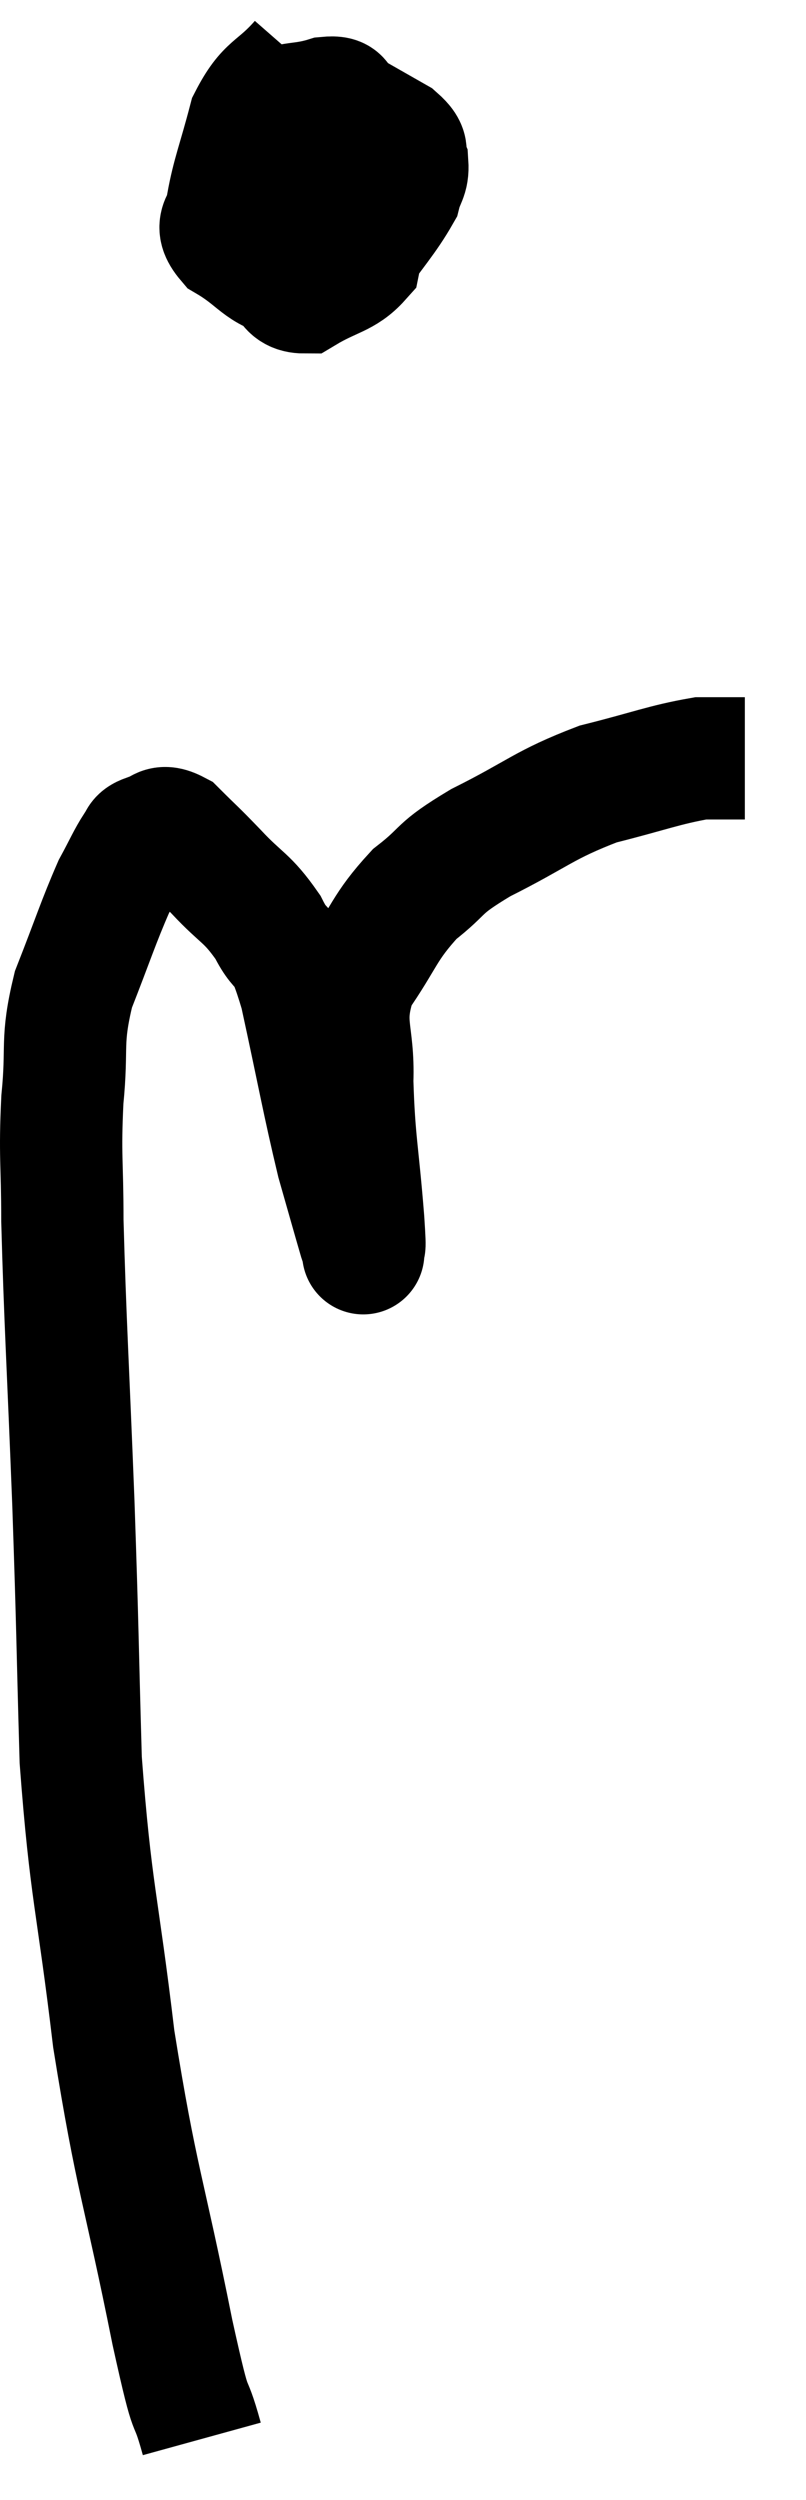 <svg xmlns="http://www.w3.org/2000/svg" viewBox="6.84 4.76 13.18 40.88" width="13.18" height="40.88"><path d="M 10.14 44.64 C 9.9 43.77, 10.02 44.535, 9.66 42.9 C 9.18 40.5, 9.075 40.44, 8.7 38.1 C 8.43 35.82, 8.325 35.73, 8.16 33.54 C 8.1 31.44, 8.115 31.545, 8.04 29.34 C 7.95 27.03, 7.905 26.37, 7.86 24.72 C 7.86 23.73, 7.815 23.685, 7.86 22.74 C 7.95 21.84, 7.83 21.81, 8.04 20.94 C 8.37 20.1, 8.445 19.845, 8.7 19.26 C 8.88 18.93, 8.925 18.81, 9.06 18.6 C 9.15 18.51, 9.075 18.48, 9.24 18.42 C 9.48 18.39, 9.435 18.21, 9.72 18.36 C 10.05 18.69, 10.005 18.63, 10.38 19.02 C 10.8 19.47, 10.875 19.425, 11.22 19.92 C 11.49 20.46, 11.475 20.04, 11.76 21 C 12.06 22.38, 12.12 22.755, 12.36 23.76 C 12.54 24.39, 12.615 24.66, 12.72 25.02 C 12.75 25.11, 12.765 25.155, 12.78 25.2 C 12.78 25.2, 12.78 25.32, 12.78 25.2 C 12.78 24.96, 12.825 25.41, 12.78 24.72 C 12.69 23.58, 12.63 23.43, 12.6 22.44 C 12.63 21.6, 12.405 21.525, 12.66 20.76 C 13.14 20.07, 13.11 19.935, 13.62 19.38 C 14.16 18.96, 13.95 18.99, 14.7 18.54 C 15.66 18.06, 15.72 17.925, 16.62 17.58 C 17.46 17.37, 17.7 17.265, 18.3 17.16 C 18.66 17.16, 18.84 17.16, 19.02 17.16 L 19.02 17.16" fill="none" stroke="black" stroke-width="2"></path><path d="M 11.76 5.76 C 11.34 6.24, 11.22 6.135, 10.92 6.72 C 10.74 7.41, 10.65 7.605, 10.56 8.1 C 10.56 8.4, 10.305 8.4, 10.56 8.7 C 11.07 9, 11.085 9.195, 11.58 9.3 C 12.06 9.21, 12.09 9.465, 12.54 9.12 C 12.96 8.52, 13.14 8.34, 13.38 7.92 C 13.44 7.68, 13.515 7.665, 13.5 7.44 C 13.41 7.23, 13.575 7.245, 13.32 7.02 C 12.9 6.78, 12.765 6.705, 12.48 6.54 C 12.33 6.45, 12.495 6.33, 12.18 6.36 C 11.7 6.51, 11.55 6.39, 11.22 6.66 C 11.04 7.05, 10.95 7.065, 10.86 7.44 C 10.86 7.8, 10.74 7.935, 10.86 8.16 C 11.1 8.25, 11.145 8.295, 11.34 8.34 C 11.49 8.34, 11.49 8.535, 11.64 8.34 C 11.79 7.95, 11.865 7.83, 11.94 7.56 C 11.94 7.41, 11.94 7.335, 11.94 7.26 C 11.94 7.26, 11.97 7.275, 11.94 7.26 C 11.88 7.23, 11.97 6.915, 11.82 7.2 C 11.58 7.8, 11.46 7.95, 11.34 8.4 C 11.34 8.7, 11.22 8.715, 11.34 9 C 11.58 9.27, 11.475 9.54, 11.82 9.54 C 12.27 9.27, 12.465 9.285, 12.72 9 C 12.78 8.7, 12.81 8.625, 12.84 8.4 C 12.84 8.25, 12.93 8.325, 12.84 8.1 C 12.66 7.8, 12.69 7.68, 12.48 7.5 C 12.24 7.44, 12.18 7.41, 12 7.38 C 11.88 7.38, 11.88 7.23, 11.76 7.38 C 11.64 7.68, 11.58 7.785, 11.52 7.98 L 11.52 8.16" fill="none" stroke="black" stroke-width="2"></path></svg>